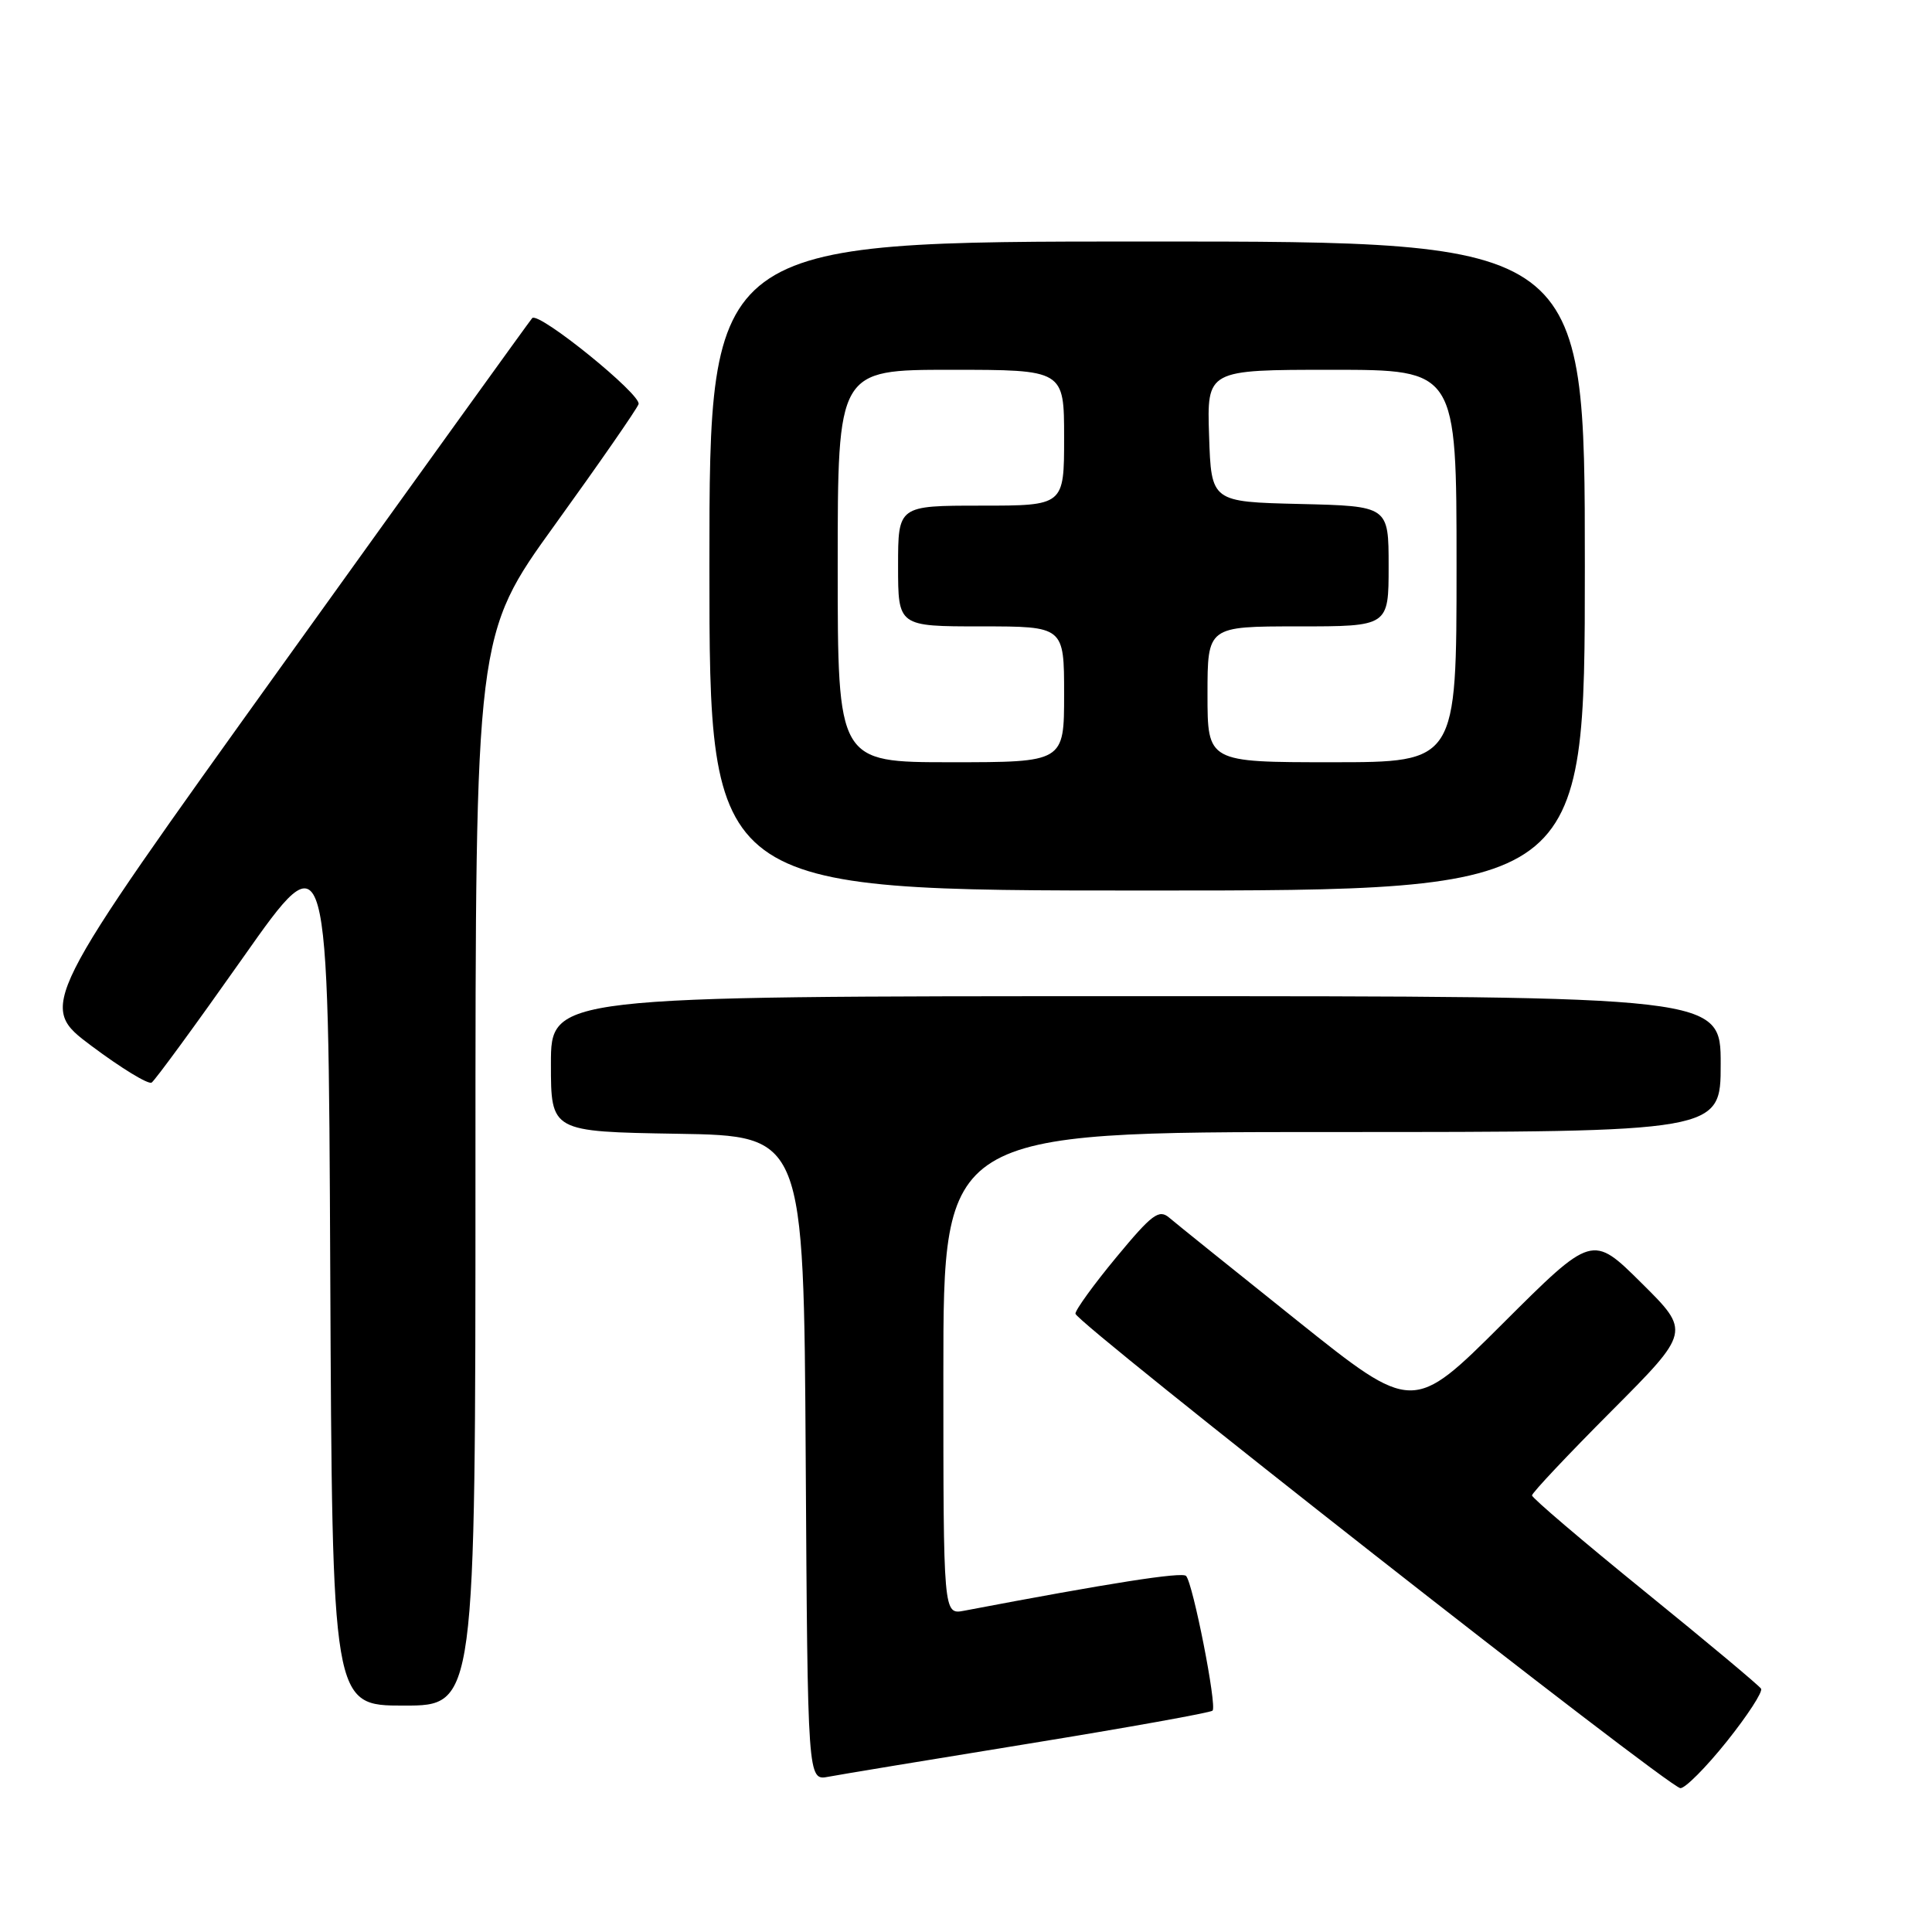 <?xml version="1.0" encoding="UTF-8" standalone="no"?>
<!DOCTYPE svg PUBLIC "-//W3C//DTD SVG 1.1//EN" "http://www.w3.org/Graphics/SVG/1.1/DTD/svg11.dtd" >
<svg xmlns="http://www.w3.org/2000/svg" xmlns:xlink="http://www.w3.org/1999/xlink" version="1.1" viewBox="0 0 256 256">
 <g >
 <path fill="currentColor"
d=" M 228.81 230.75 C 231.56 227.31 233.60 224.17 233.35 223.76 C 233.10 223.35 226.17 217.56 217.95 210.89 C 209.73 204.22 203.00 198.49 203.00 198.15 C 203.00 197.81 207.73 192.79 213.51 186.99 C 224.01 176.45 224.01 176.45 217.50 170.00 C 210.99 163.54 210.99 163.54 199.10 175.40 C 187.22 187.25 187.22 187.25 171.86 174.97 C 163.41 168.21 155.79 162.09 154.93 161.35 C 153.57 160.19 152.65 160.88 147.93 166.58 C 144.94 170.19 142.50 173.56 142.50 174.07 C 142.50 175.22 221.08 236.86 222.66 236.94 C 223.29 236.97 226.06 234.19 228.81 230.75 Z  M 136.33 231.04 C 149.44 228.91 160.39 226.94 160.67 226.67 C 161.28 226.06 158.07 209.77 157.16 208.82 C 156.62 208.26 147.03 209.76 127.75 213.43 C 125.00 213.95 125.00 213.95 125.00 181.97 C 125.00 150.00 125.00 150.00 176.50 150.00 C 228.00 150.00 228.00 150.00 228.00 141.00 C 228.00 132.00 228.00 132.00 150.50 132.00 C 73.00 132.00 73.00 132.00 73.00 140.98 C 73.00 149.95 73.00 149.95 89.75 150.23 C 106.50 150.50 106.50 150.50 106.76 193.22 C 107.02 235.95 107.02 235.95 109.76 235.43 C 111.27 235.14 123.23 233.17 136.33 231.04 Z  M 63.00 155.06 C 63.00 84.12 63.00 84.12 73.56 69.49 C 79.37 61.44 84.34 54.27 84.61 53.56 C 85.08 52.34 71.40 41.26 70.52 42.15 C 70.30 42.37 55.47 62.96 37.56 87.91 C 5.01 133.27 5.01 133.27 12.15 138.61 C 16.07 141.54 19.64 143.72 20.09 143.45 C 20.53 143.17 25.98 135.72 32.20 126.89 C 43.50 110.84 43.50 110.84 43.76 168.42 C 44.02 226.00 44.02 226.00 53.51 226.00 C 63.00 226.00 63.00 226.00 63.00 155.06 Z  M 210.00 75.00 C 210.00 32.00 210.00 32.00 152.00 32.00 C 94.00 32.00 94.00 32.00 94.00 75.00 C 94.00 118.00 94.00 118.00 152.00 118.00 C 210.00 118.00 210.00 118.00 210.00 75.00 Z  M 111.00 75.00 C 111.00 49.00 111.00 49.00 126.00 49.00 C 141.00 49.00 141.00 49.00 141.00 58.00 C 141.00 67.00 141.00 67.00 130.00 67.00 C 119.00 67.00 119.00 67.00 119.00 75.00 C 119.00 83.00 119.00 83.00 130.00 83.00 C 141.00 83.00 141.00 83.00 141.00 92.00 C 141.00 101.00 141.00 101.00 126.00 101.00 C 111.00 101.00 111.00 101.00 111.00 75.00 Z  M 160.00 92.00 C 160.00 83.00 160.00 83.00 172.00 83.00 C 184.00 83.00 184.00 83.00 184.00 75.03 C 184.00 67.06 184.00 67.06 172.25 66.78 C 160.50 66.50 160.50 66.50 160.21 57.75 C 159.92 49.00 159.92 49.00 176.46 49.00 C 193.00 49.00 193.00 49.00 193.00 75.00 C 193.00 101.00 193.00 101.00 176.50 101.00 C 160.00 101.00 160.00 101.00 160.00 92.00 Z "/>
</g>
</svg>